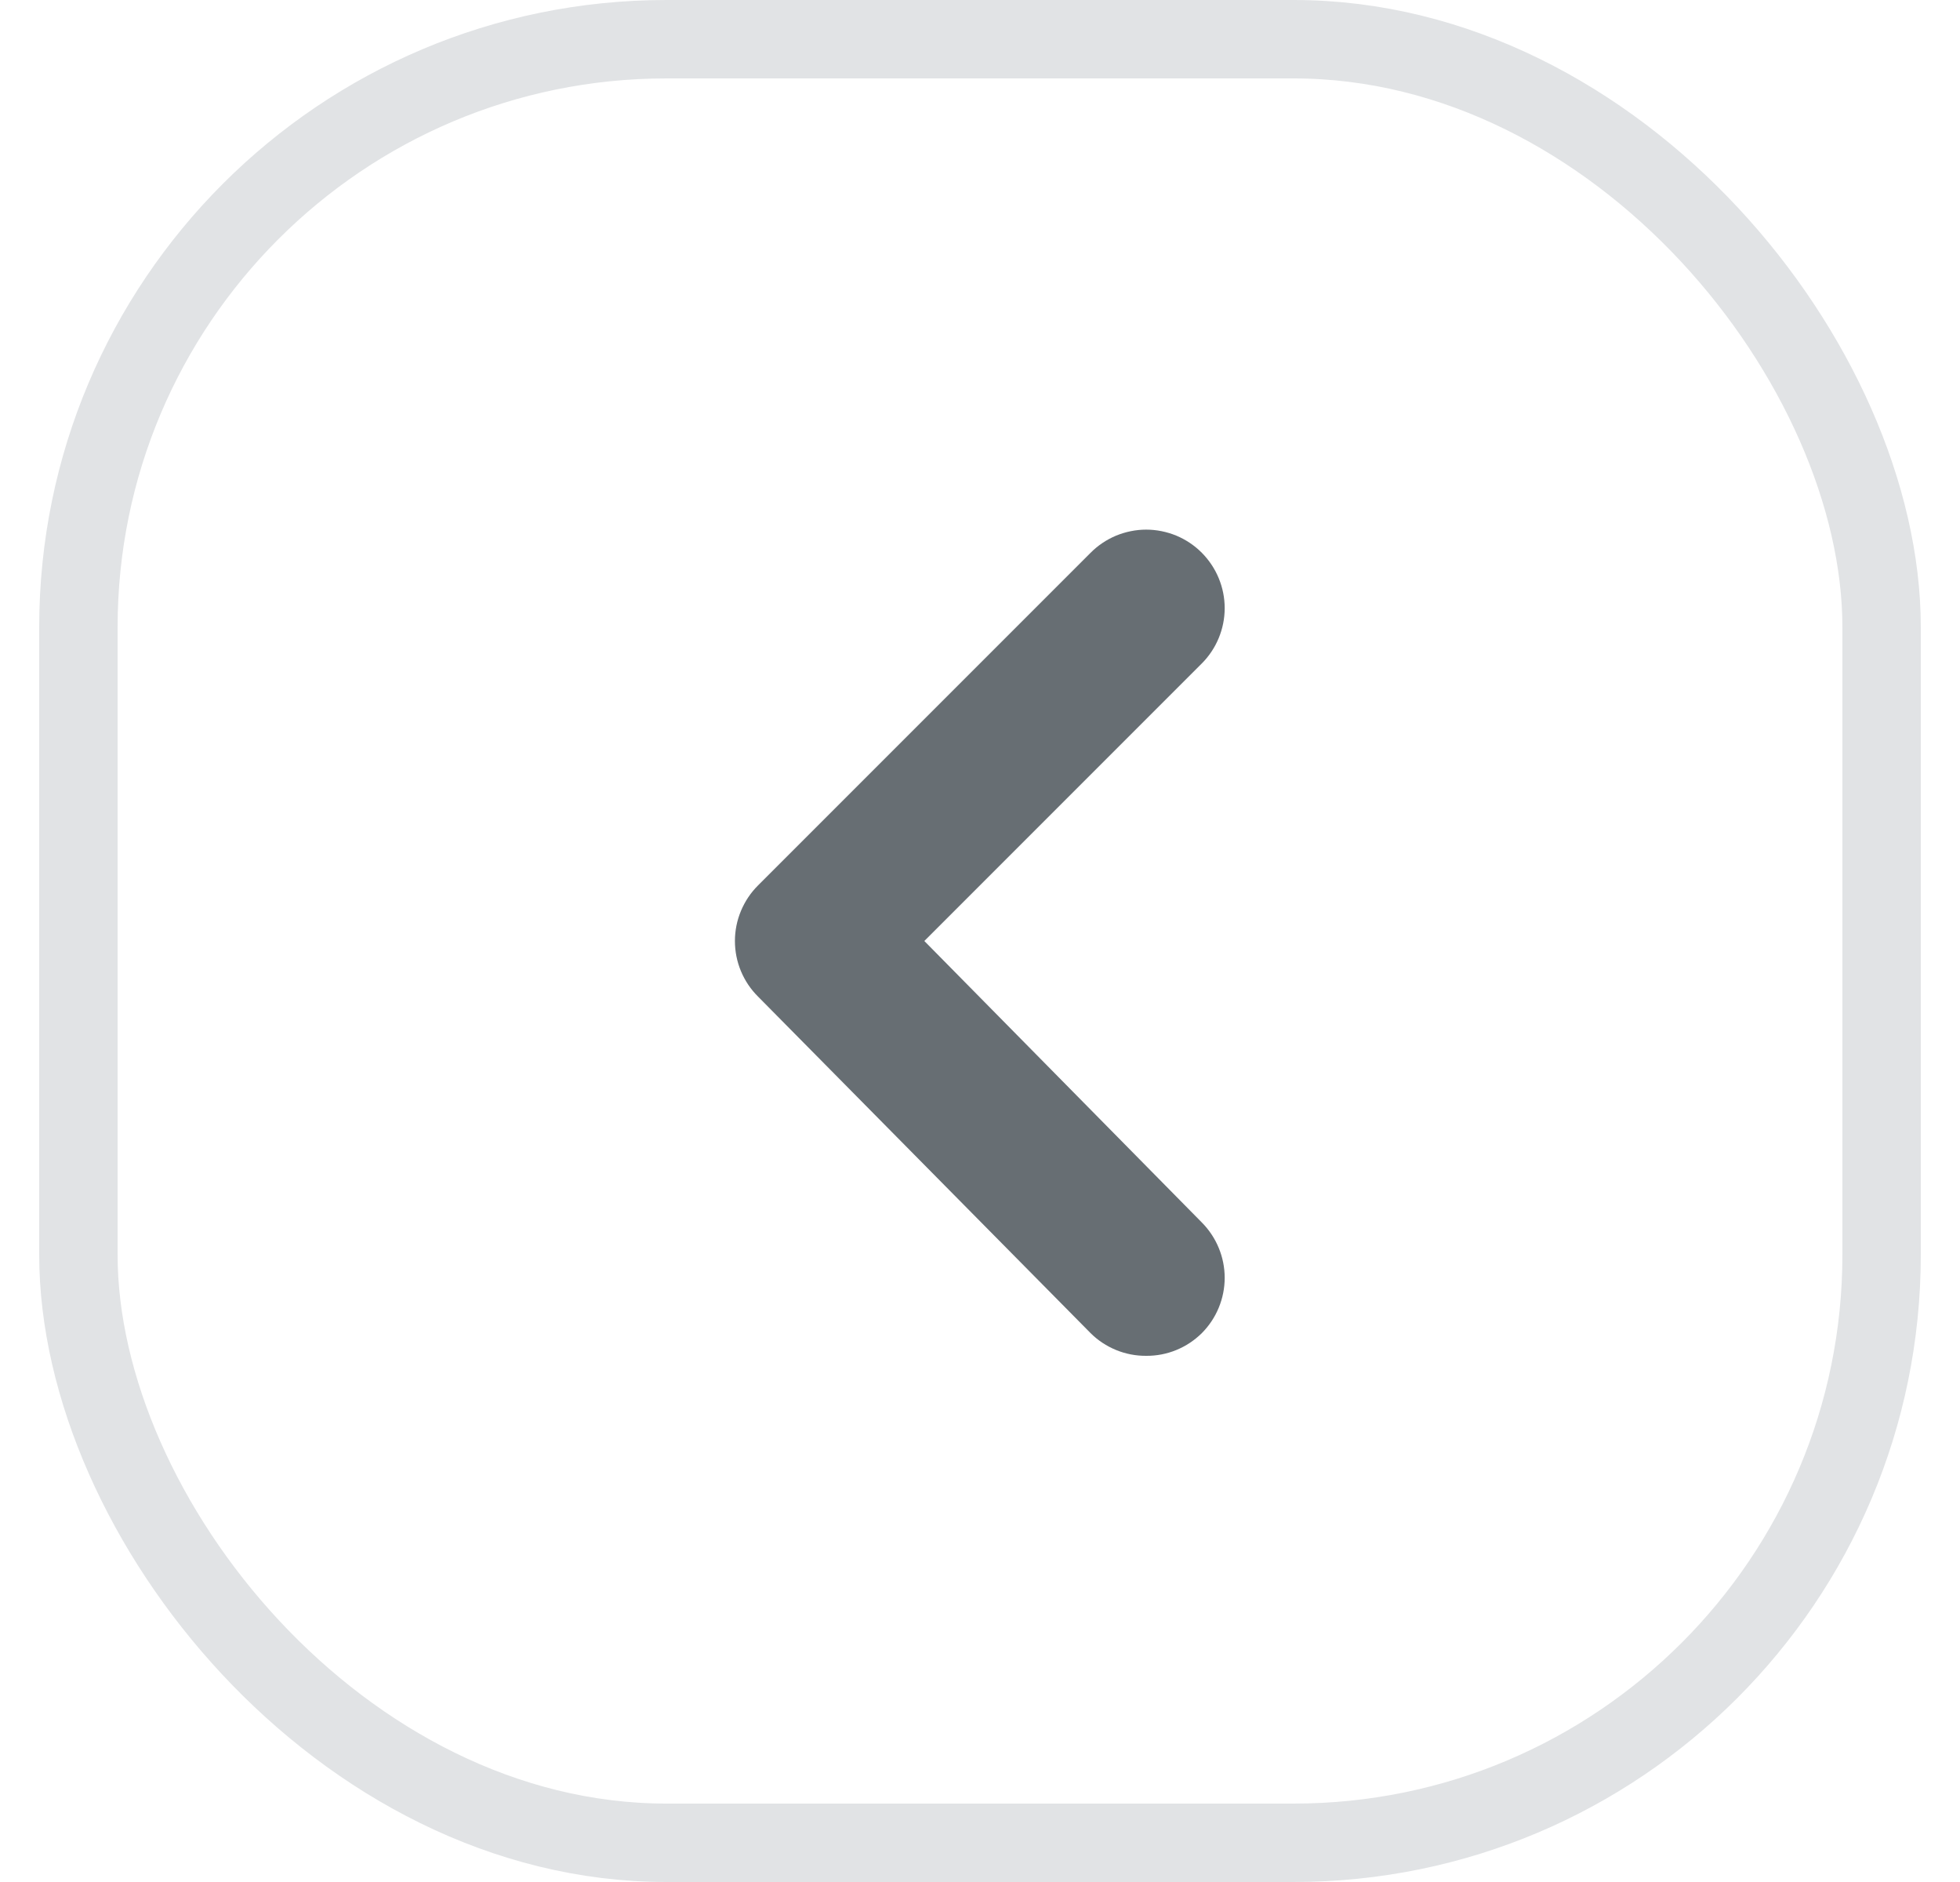 <svg width="25" height="24" viewBox="0 0 25 24" fill="none" xmlns="http://www.w3.org/2000/svg">
<path d="M11.79 12L15.33 8.46C15.516 8.273 15.621 8.019 15.621 7.755C15.621 7.491 15.516 7.238 15.33 7.05C15.237 6.956 15.126 6.882 15.005 6.831C14.883 6.781 14.752 6.754 14.62 6.754C14.488 6.754 14.357 6.781 14.235 6.831C14.114 6.882 14.003 6.956 13.91 7.05L9.67 11.29C9.576 11.383 9.502 11.494 9.451 11.616C9.4 11.738 9.374 11.868 9.374 12C9.374 12.132 9.4 12.263 9.451 12.385C9.502 12.507 9.576 12.617 9.67 12.71L13.91 17C14.003 17.093 14.114 17.166 14.236 17.216C14.358 17.266 14.488 17.291 14.62 17.29C14.752 17.291 14.882 17.266 15.004 17.216C15.126 17.166 15.236 17.093 15.33 17C15.516 16.813 15.621 16.559 15.621 16.295C15.621 16.031 15.516 15.778 15.33 15.59L11.79 12Z" fill="#676E73"/>
<rect x="1" y="0.5" width="23" height="23" rx="7.5" stroke="#E1E3E5"/>
</svg>

